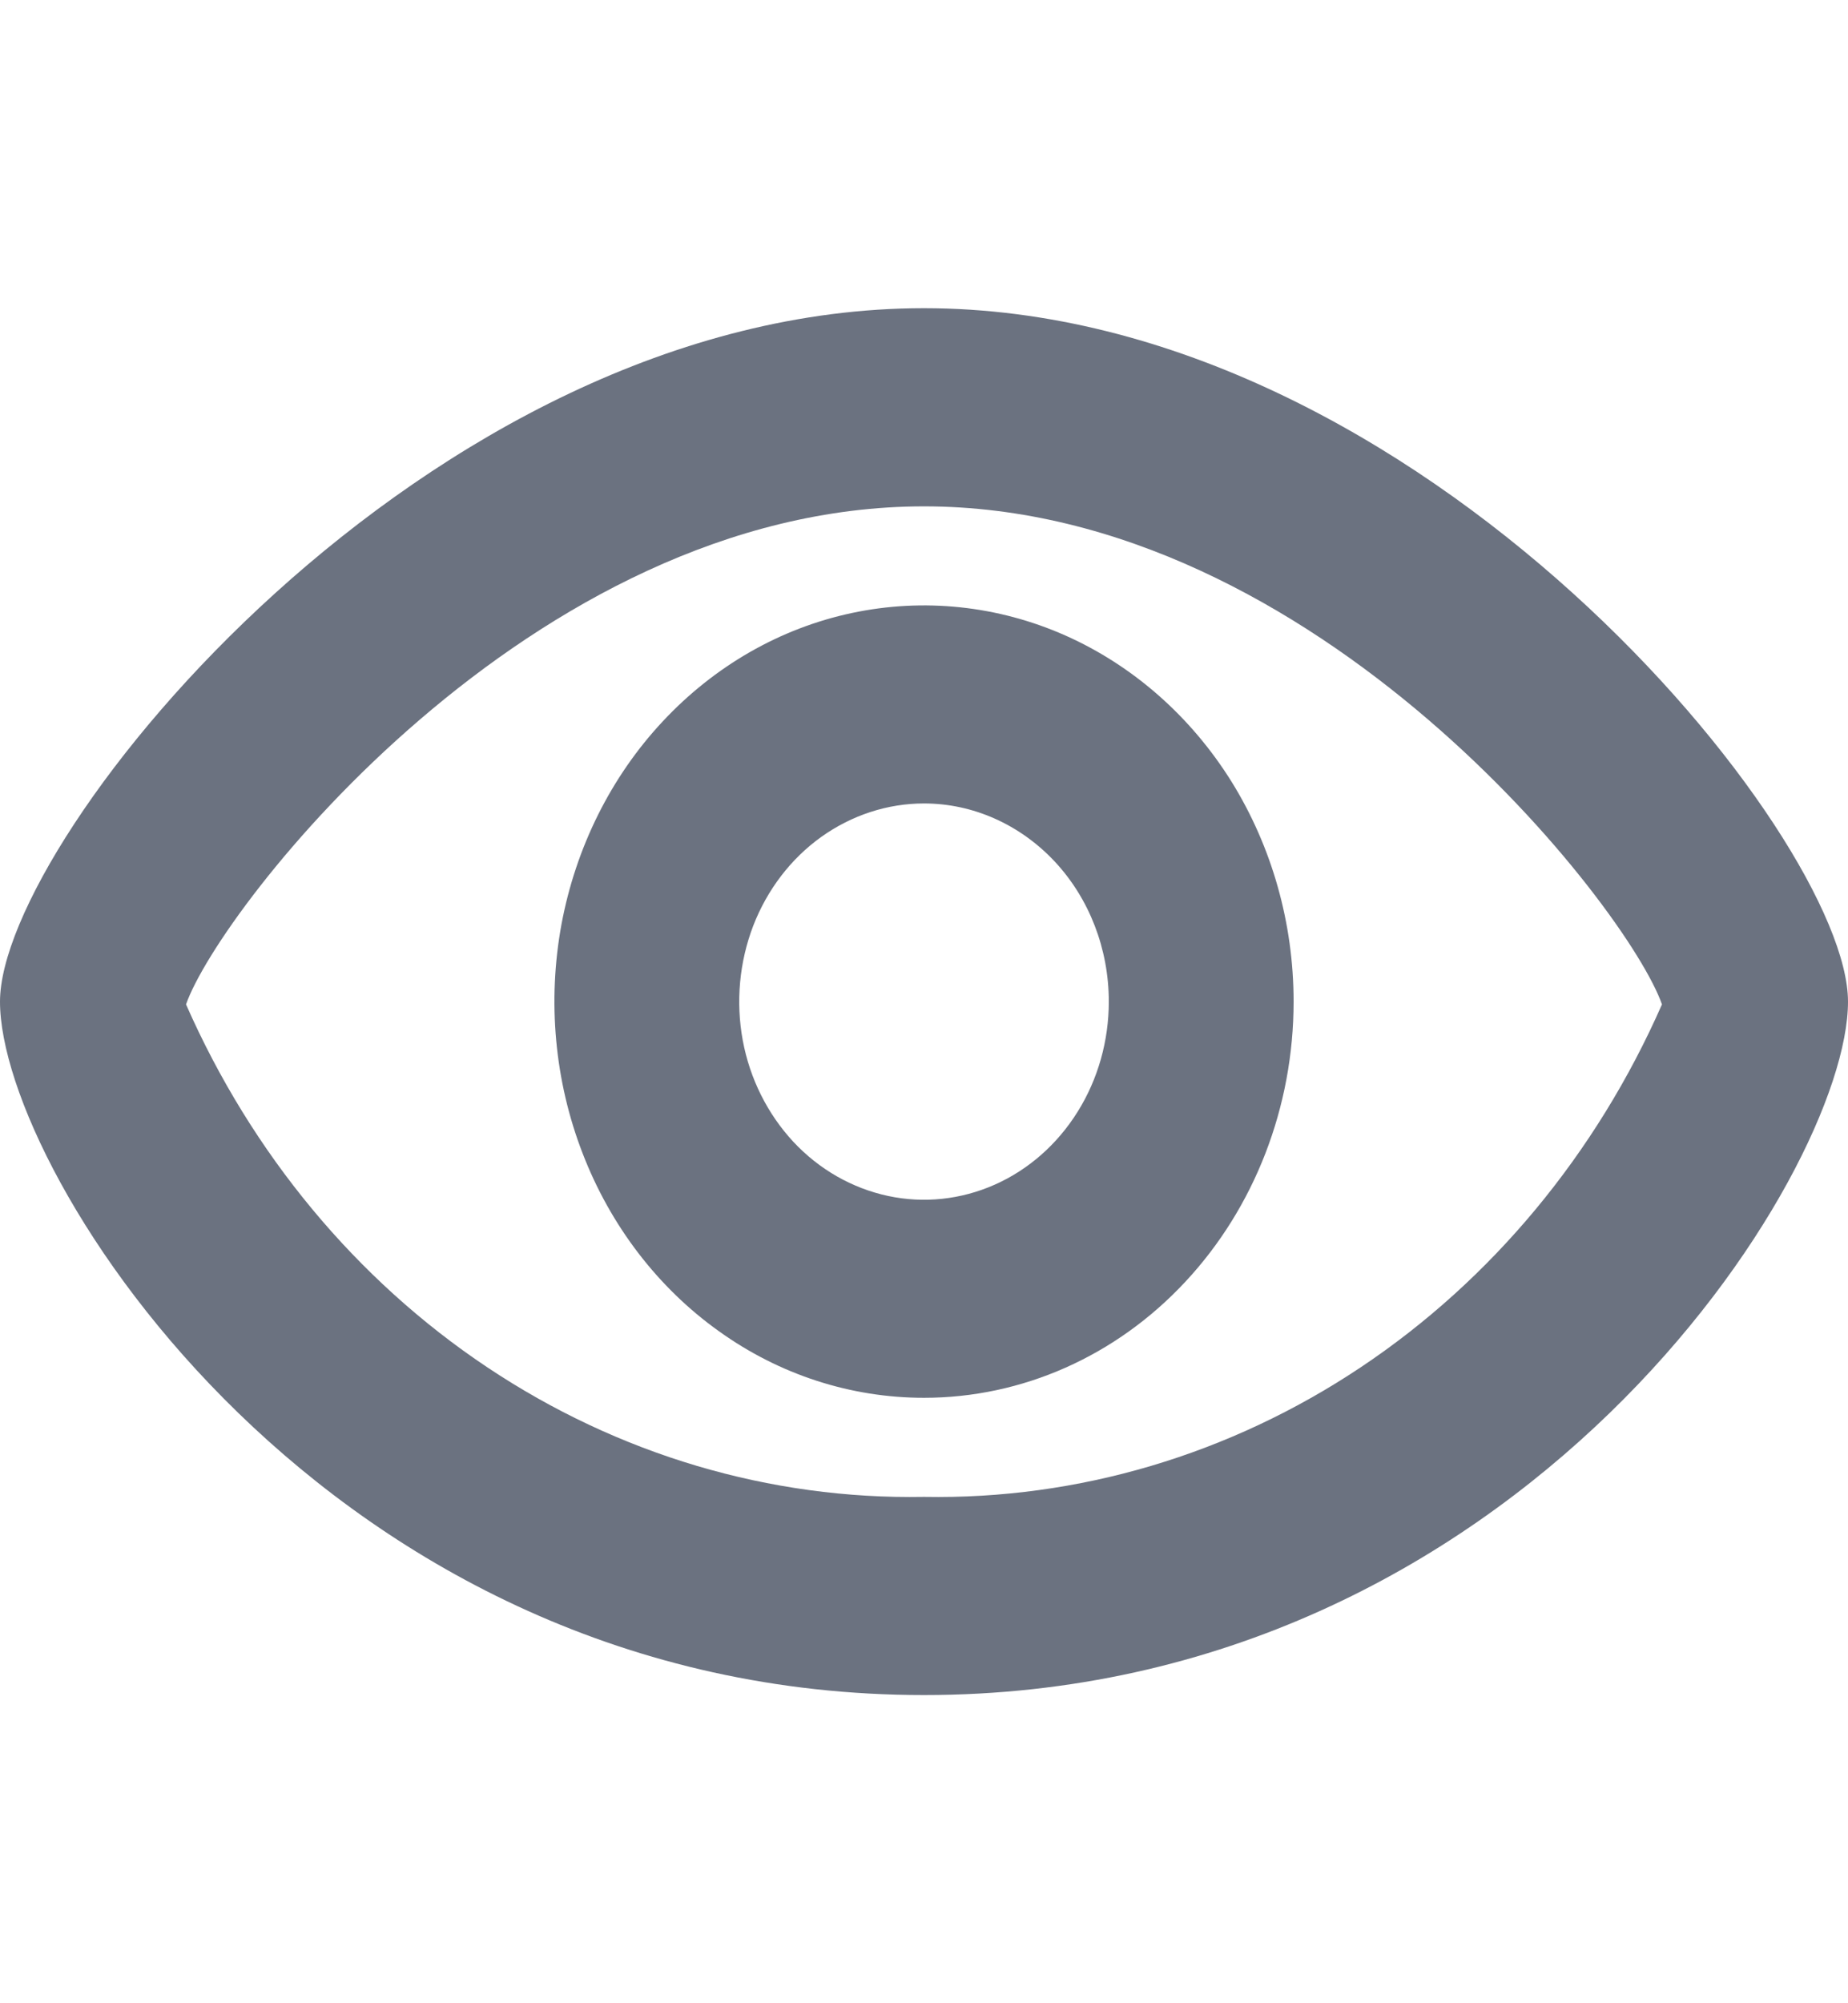 <svg width="12" height="13" viewBox="0 0 12 13" fill="none" xmlns="http://www.w3.org/2000/svg">
<g id="eye-outline">
<g id="Vector">
<path d="M6 9.071C5.525 9.071 5.061 8.921 4.667 8.638C4.272 8.356 3.964 7.954 3.783 7.484C3.601 7.014 3.554 6.497 3.646 5.998C3.739 5.5 3.967 5.041 4.303 4.682C4.639 4.322 5.066 4.077 5.532 3.978C5.997 3.879 6.48 3.93 6.918 4.124C7.357 4.319 7.732 4.649 7.996 5.071C8.259 5.494 8.4 5.991 8.4 6.5C8.4 7.182 8.147 7.836 7.697 8.318C7.247 8.801 6.637 9.071 6 9.071ZM6 5.214C5.763 5.214 5.531 5.29 5.333 5.431C5.136 5.572 4.982 5.773 4.891 6.008C4.801 6.243 4.777 6.501 4.823 6.751C4.869 7 4.984 7.229 5.151 7.409C5.319 7.589 5.533 7.711 5.766 7.761C5.999 7.811 6.24 7.785 6.459 7.688C6.678 7.591 6.866 7.426 6.998 7.214C7.13 7.003 7.2 6.754 7.2 6.5C7.2 6.159 7.074 5.832 6.849 5.591C6.623 5.35 6.318 5.214 6 5.214Z" fill="#6B7280"/>
<path d="M6 11C2.128 11 0 7.62 0 6.5C0 5.43 2.767 2 6 2C9.233 2 12 5.43 12 6.5C12 7.62 9.872 11 6 11ZM1.208 6.518C1.635 7.488 2.314 8.306 3.164 8.873C4.014 9.44 4.999 9.732 6 9.714C7.001 9.732 7.986 9.44 8.836 8.873C9.686 8.306 10.365 7.488 10.792 6.518C10.574 5.894 8.553 3.286 6 3.286C3.447 3.286 1.426 5.894 1.208 6.518Z" fill="#6B7280"/>
</g>
</g>
</svg>
